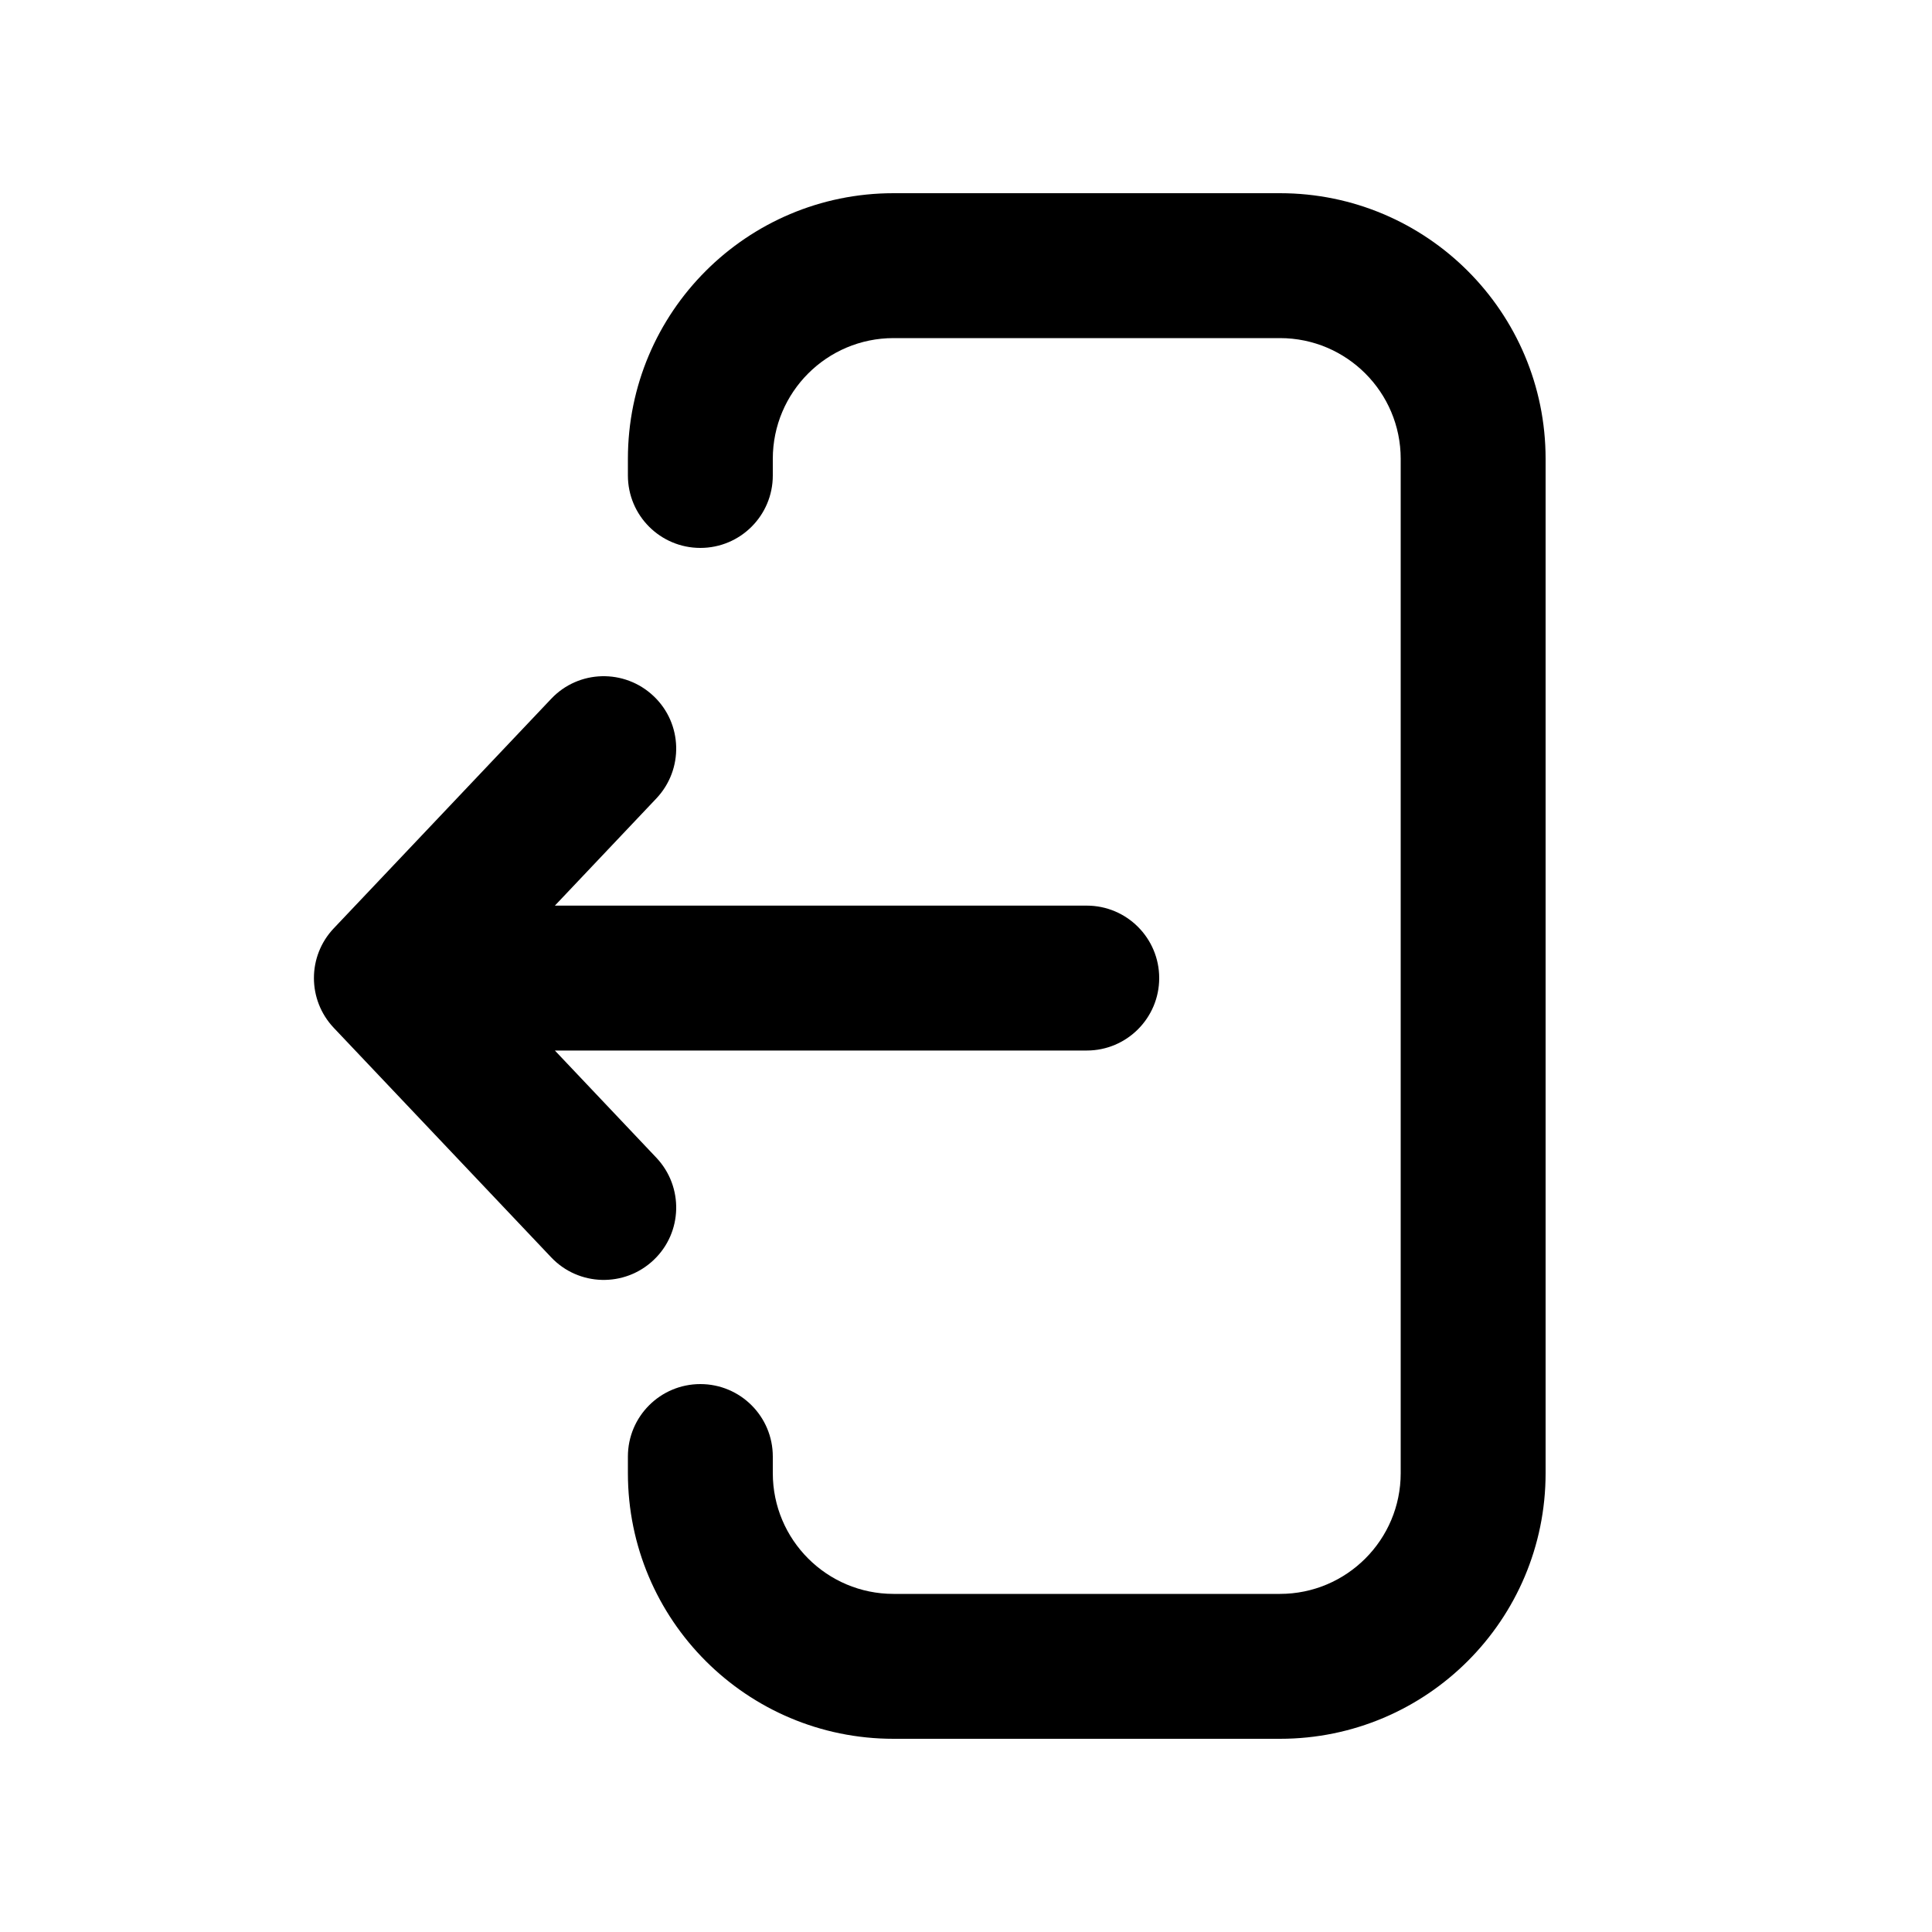 <svg width="20" height="20" viewBox="0 0 20 20" fill="none" xmlns="http://www.w3.org/2000/svg">
<path d="M9.25 2C7.731 2 6.5 3.231 6.5 4.75V4.922C6.5 5.337 6.836 5.672 7.25 5.672C7.664 5.672 8 5.337 8 4.922V4.75C8 4.06 8.56 3.5 9.25 3.5H13.25C13.94 3.5 14.5 4.06 14.5 4.75V15.25C14.5 15.94 13.94 16.5 13.25 16.5H9.25C8.56 16.5 8 15.94 8 15.25V15.078C8 14.663 7.664 14.328 7.25 14.328C6.836 14.328 6.5 14.663 6.5 15.078V15.25C6.5 16.769 7.731 18 9.25 18H13.25C14.769 18 16 16.769 16 15.25V4.75C16 3.231 14.769 2 13.25 2H9.25Z" fill="black"/>
<path d="M11.25 10.875C11.664 10.875 12 10.539 12 10.125C12 9.711 11.664 9.375 11.25 9.375L5.744 9.375L6.794 8.266C7.079 7.965 7.067 7.49 6.766 7.206C6.465 6.921 5.99 6.933 5.706 7.234L3.456 9.609C3.181 9.898 3.181 10.351 3.456 10.641L5.706 13.016C5.99 13.316 6.465 13.329 6.766 13.044C7.067 12.76 7.079 12.285 6.794 11.984L5.744 10.875H11.25Z" fill="black"/>
</svg>
